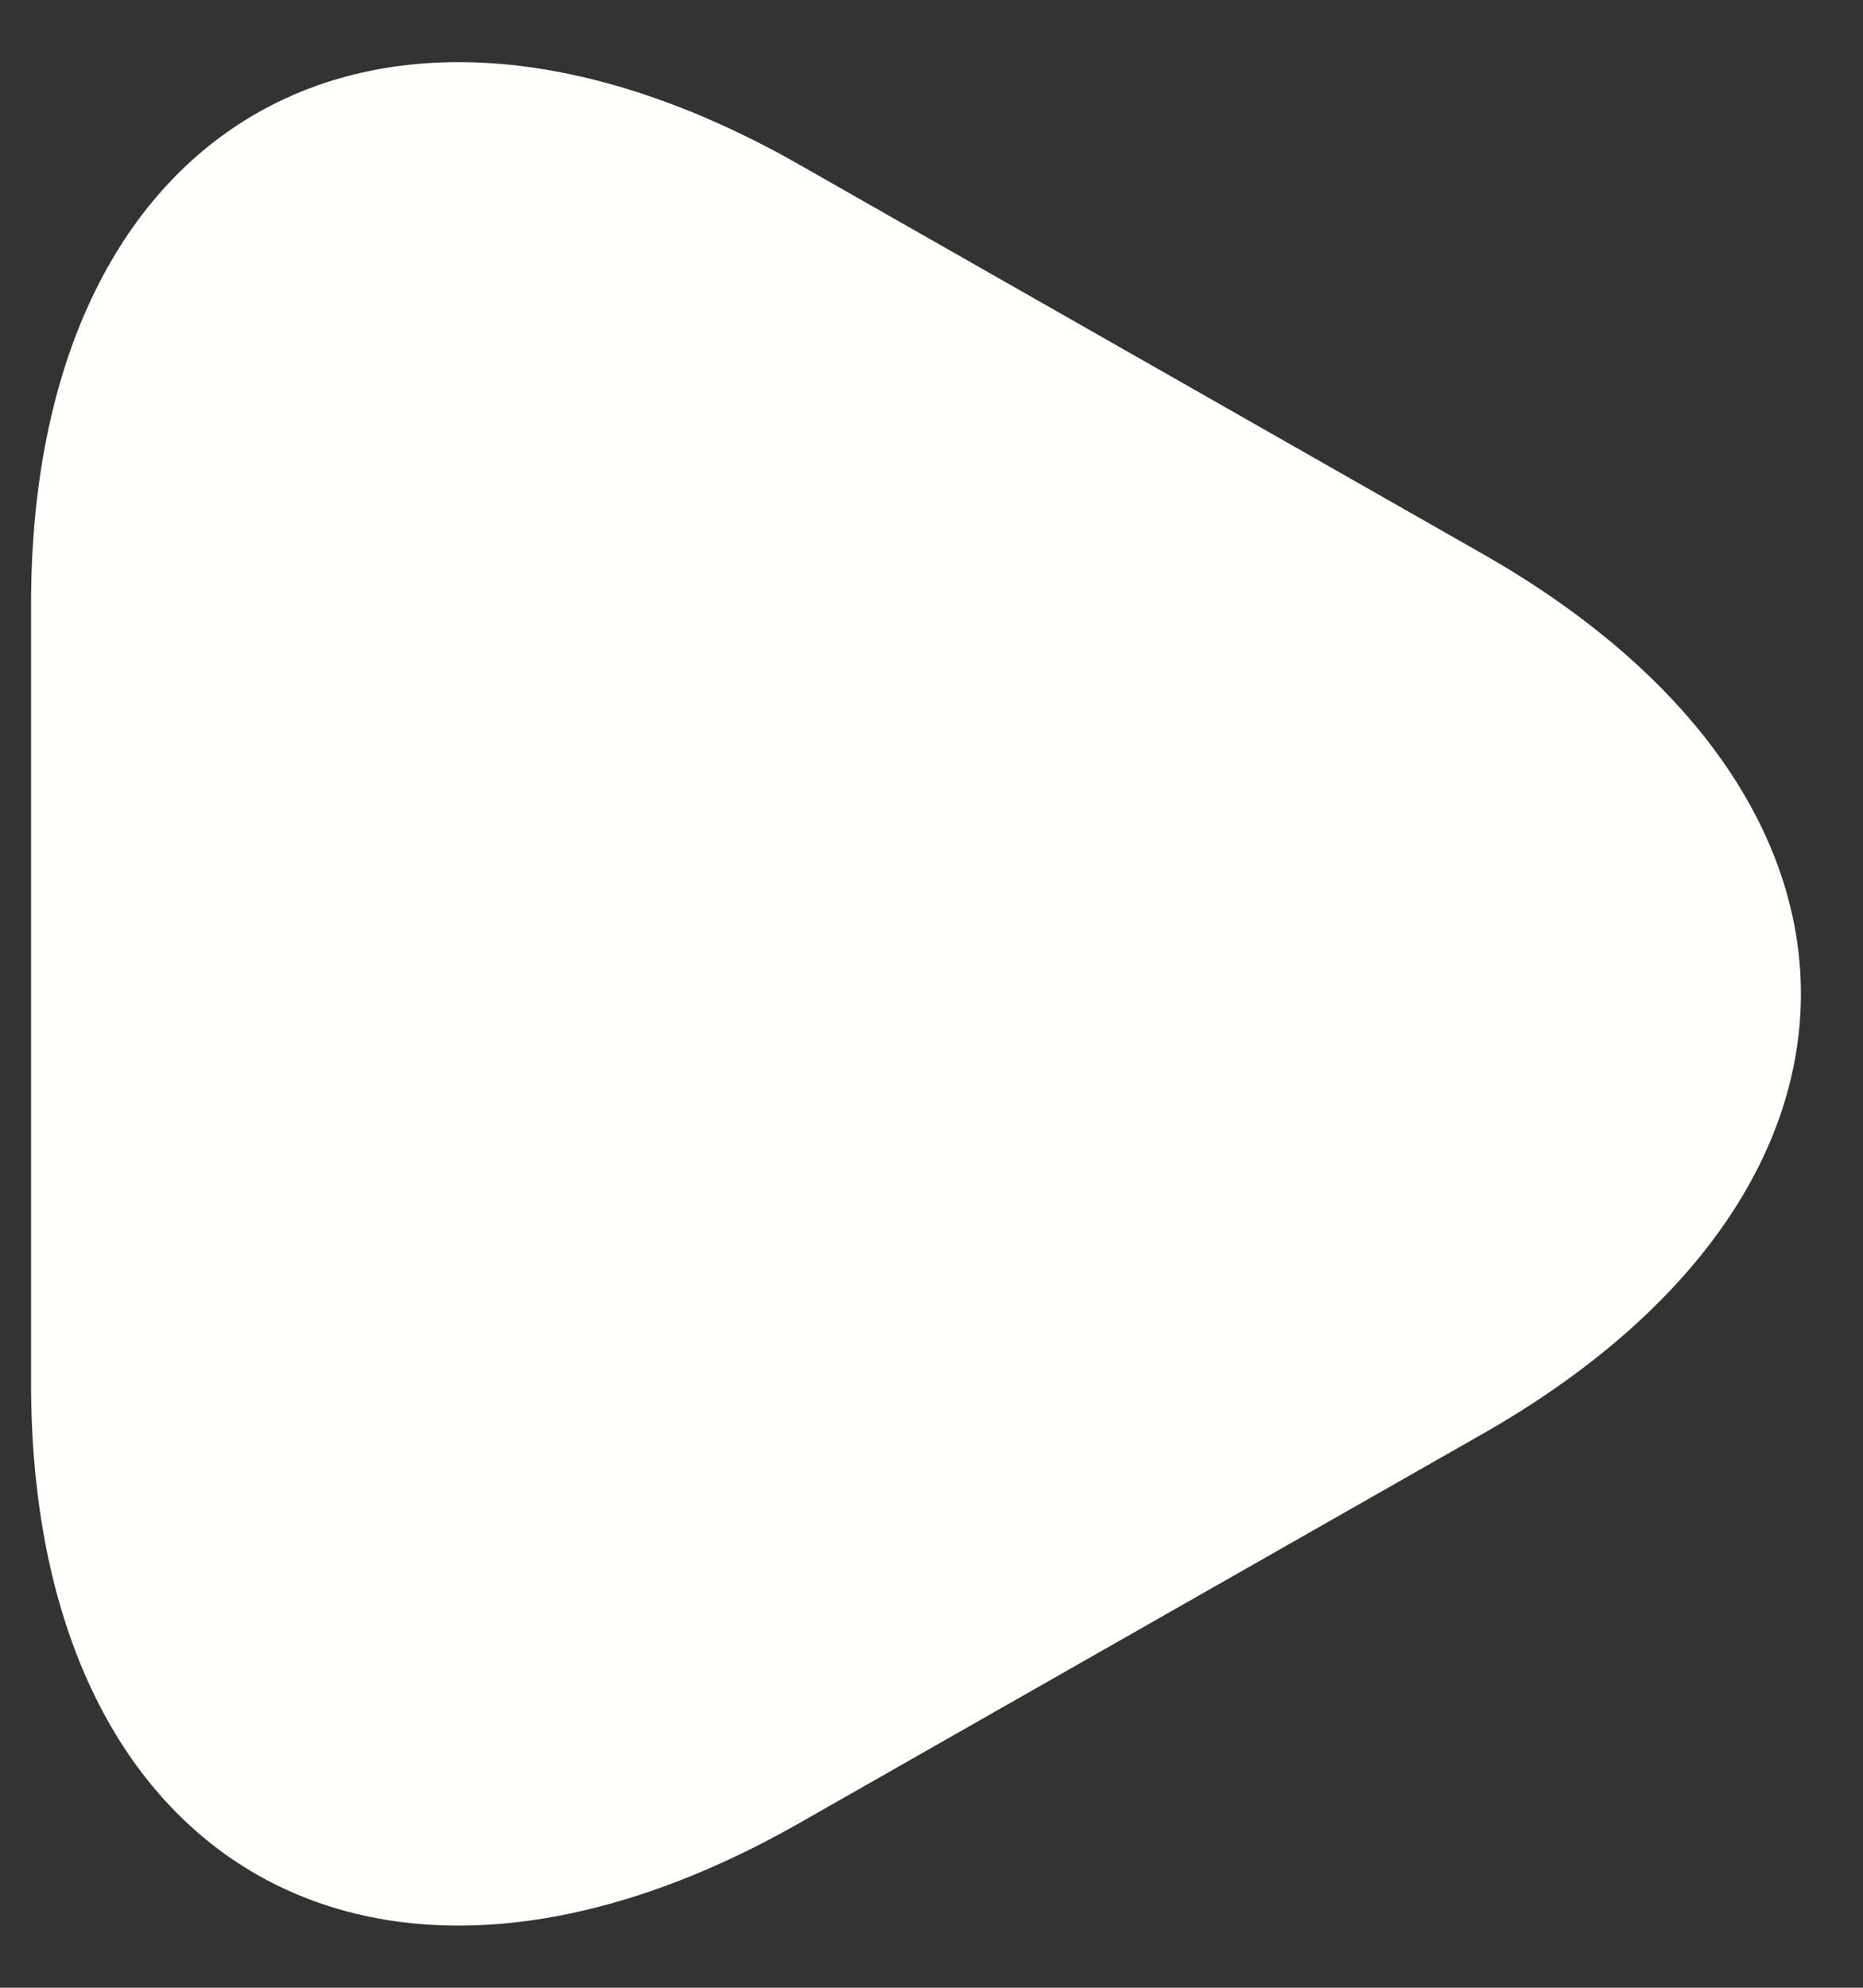 <svg width="15" height="16" viewBox="0 0 15 16" fill="none" xmlns="http://www.w3.org/2000/svg">
  <rect x="0" y="0" width="15" height="16" fill="#333333" stroke="none"/>
  <path d="M0.25 8V4.867C0.25 0.978 3.035 -0.615 6.444 1.33L9.194 2.896L11.944 4.462C15.352 6.407 15.352 9.593 11.944 11.538L9.194 13.104L6.444 14.67C3.035 16.615 0.25 15.022 0.25 11.133V8Z" fill="#FFFFFC" />
</svg>